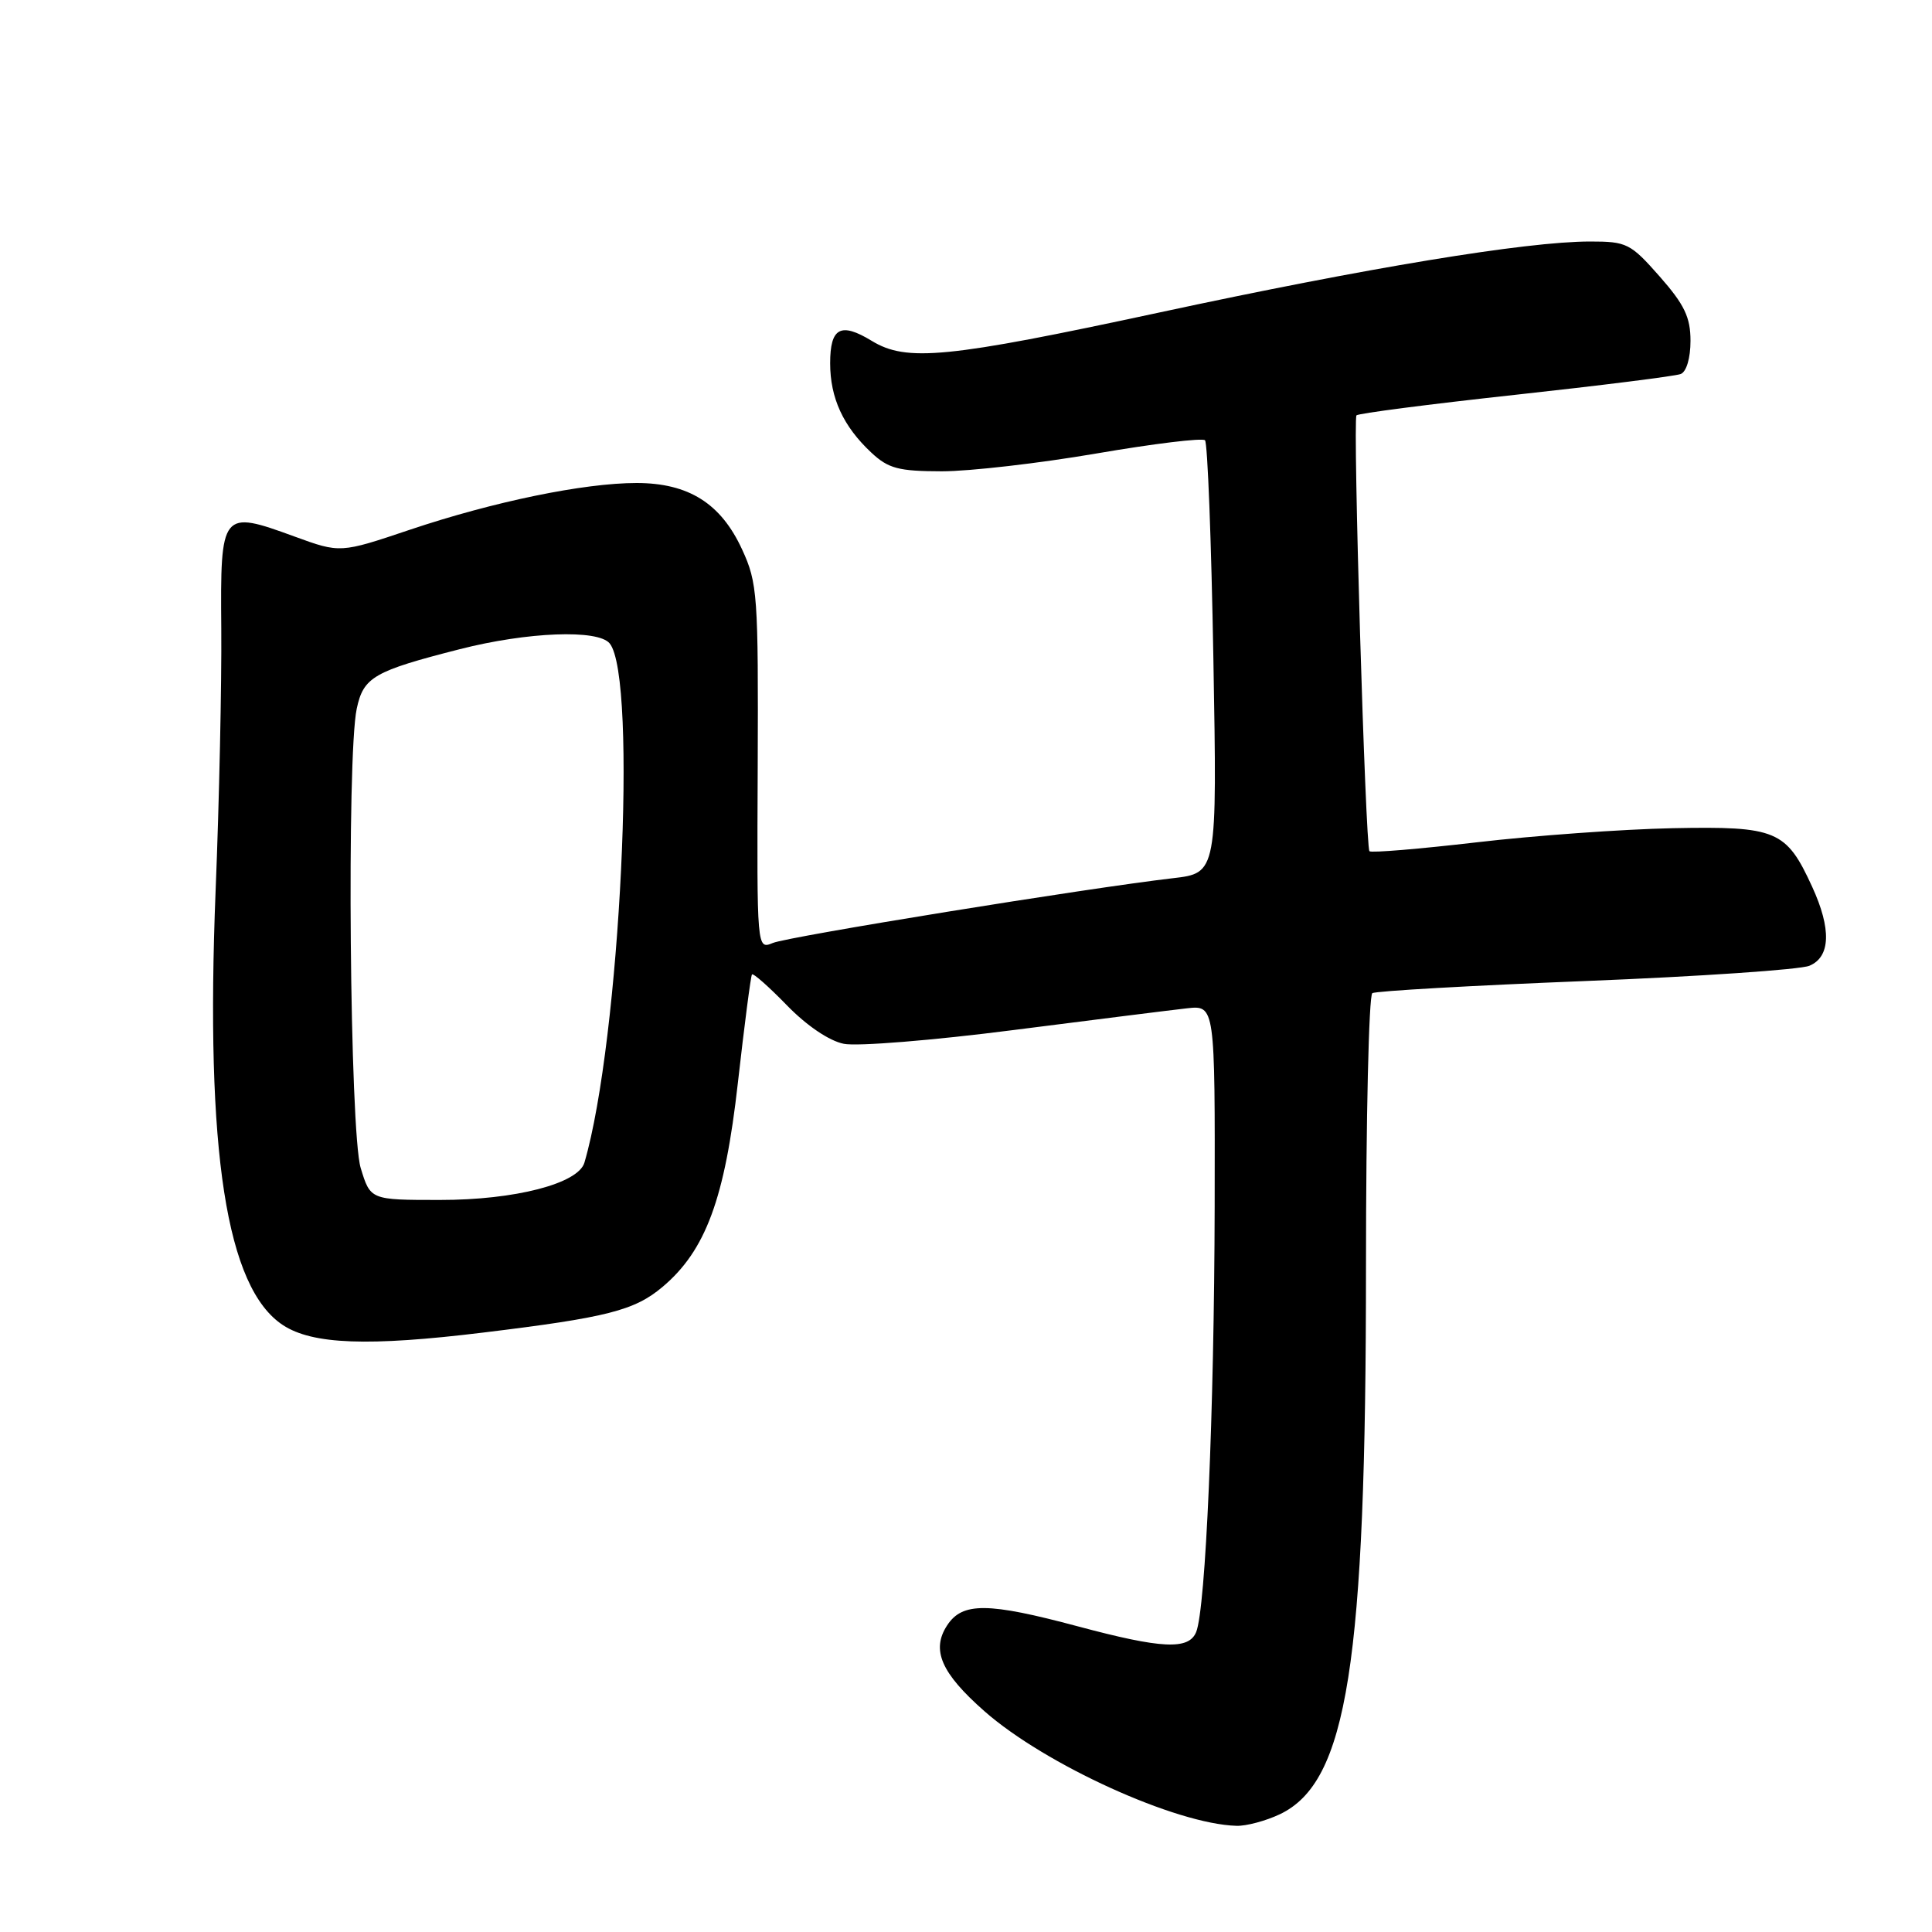 <?xml version="1.0" encoding="UTF-8" standalone="no"?>
<!DOCTYPE svg PUBLIC "-//W3C//DTD SVG 1.1//EN" "http://www.w3.org/Graphics/SVG/1.1/DTD/svg11.dtd" >
<svg xmlns="http://www.w3.org/2000/svg" xmlns:xlink="http://www.w3.org/1999/xlink" version="1.1" viewBox="0 0 256 256">
 <g >
 <path fill="currentColor"
d=" M 169.58 240.40 C 178.54 236.14 181.00 220.54 181.00 167.84 C 181.00 148.19 181.38 131.88 181.84 131.60 C 182.31 131.31 195.02 130.59 210.09 129.99 C 225.17 129.39 238.51 128.48 239.75 127.97 C 242.56 126.81 242.69 123.09 240.12 117.50 C 236.68 110.00 235.40 109.47 221.64 109.74 C 214.96 109.88 203.29 110.72 195.69 111.61 C 188.10 112.49 181.69 113.03 181.46 112.79 C 180.93 112.26 179.24 55.69 179.74 55.04 C 179.93 54.78 189.38 53.56 200.74 52.32 C 212.10 51.08 221.98 49.84 222.70 49.56 C 223.46 49.27 224.00 47.45 224.00 45.17 C 224.00 42.04 223.20 40.37 219.92 36.64 C 216.04 32.24 215.56 32.00 210.67 32.00 C 202.21 32.01 181.14 35.48 153.56 41.42 C 125.47 47.46 120.13 47.99 115.50 45.16 C 111.39 42.66 110.00 43.41 110.00 48.13 C 110.00 52.74 111.73 56.49 115.45 59.97 C 117.72 62.09 119.06 62.44 124.80 62.45 C 128.48 62.45 137.70 61.39 145.28 60.09 C 152.86 58.79 159.33 58.00 159.67 58.34 C 160.01 58.68 160.51 71.72 160.78 87.32 C 161.28 115.69 161.28 115.69 155.39 116.37 C 144.02 117.69 104.48 124.09 102.40 124.95 C 100.29 125.82 100.29 125.82 100.40 101.66 C 100.49 78.82 100.38 77.24 98.32 72.78 C 95.51 66.69 91.23 64.01 84.36 64.00 C 77.37 64.00 65.39 66.47 54.29 70.20 C 45.08 73.30 45.08 73.30 39.02 71.09 C 29.33 67.55 29.19 67.72 29.32 83.28 C 29.38 90.55 29.05 106.17 28.57 118.00 C 27.19 152.62 29.99 170.67 37.50 175.59 C 41.41 178.15 48.81 178.43 64.04 176.57 C 80.42 174.58 84.07 173.65 87.78 170.53 C 93.51 165.71 96.05 158.82 97.77 143.50 C 98.64 135.80 99.48 129.33 99.64 129.12 C 99.80 128.91 101.88 130.75 104.27 133.21 C 106.88 135.90 109.88 137.93 111.81 138.31 C 113.58 138.67 123.68 137.85 134.26 136.49 C 144.84 135.14 155.19 133.84 157.25 133.61 C 161.00 133.19 161.00 133.19 160.95 159.85 C 160.89 187.14 159.76 213.13 158.50 216.25 C 157.52 218.65 153.95 218.48 142.82 215.50 C 130.89 212.31 127.52 212.28 125.50 215.37 C 123.37 218.62 124.70 221.69 130.45 226.75 C 138.50 233.83 155.82 241.71 163.85 241.93 C 165.14 241.97 167.72 241.28 169.58 240.40 Z  M 47.79 154.75 C 46.35 149.98 45.92 100.21 47.27 93.90 C 48.16 89.72 49.52 88.93 60.92 86.02 C 69.89 83.73 79.23 83.37 80.78 85.25 C 84.52 89.78 82.18 137.87 77.44 154.05 C 76.63 156.84 68.22 159.01 58.29 159.00 C 49.08 159.00 49.08 159.00 47.79 154.75 Z "/>
</g>
</svg>